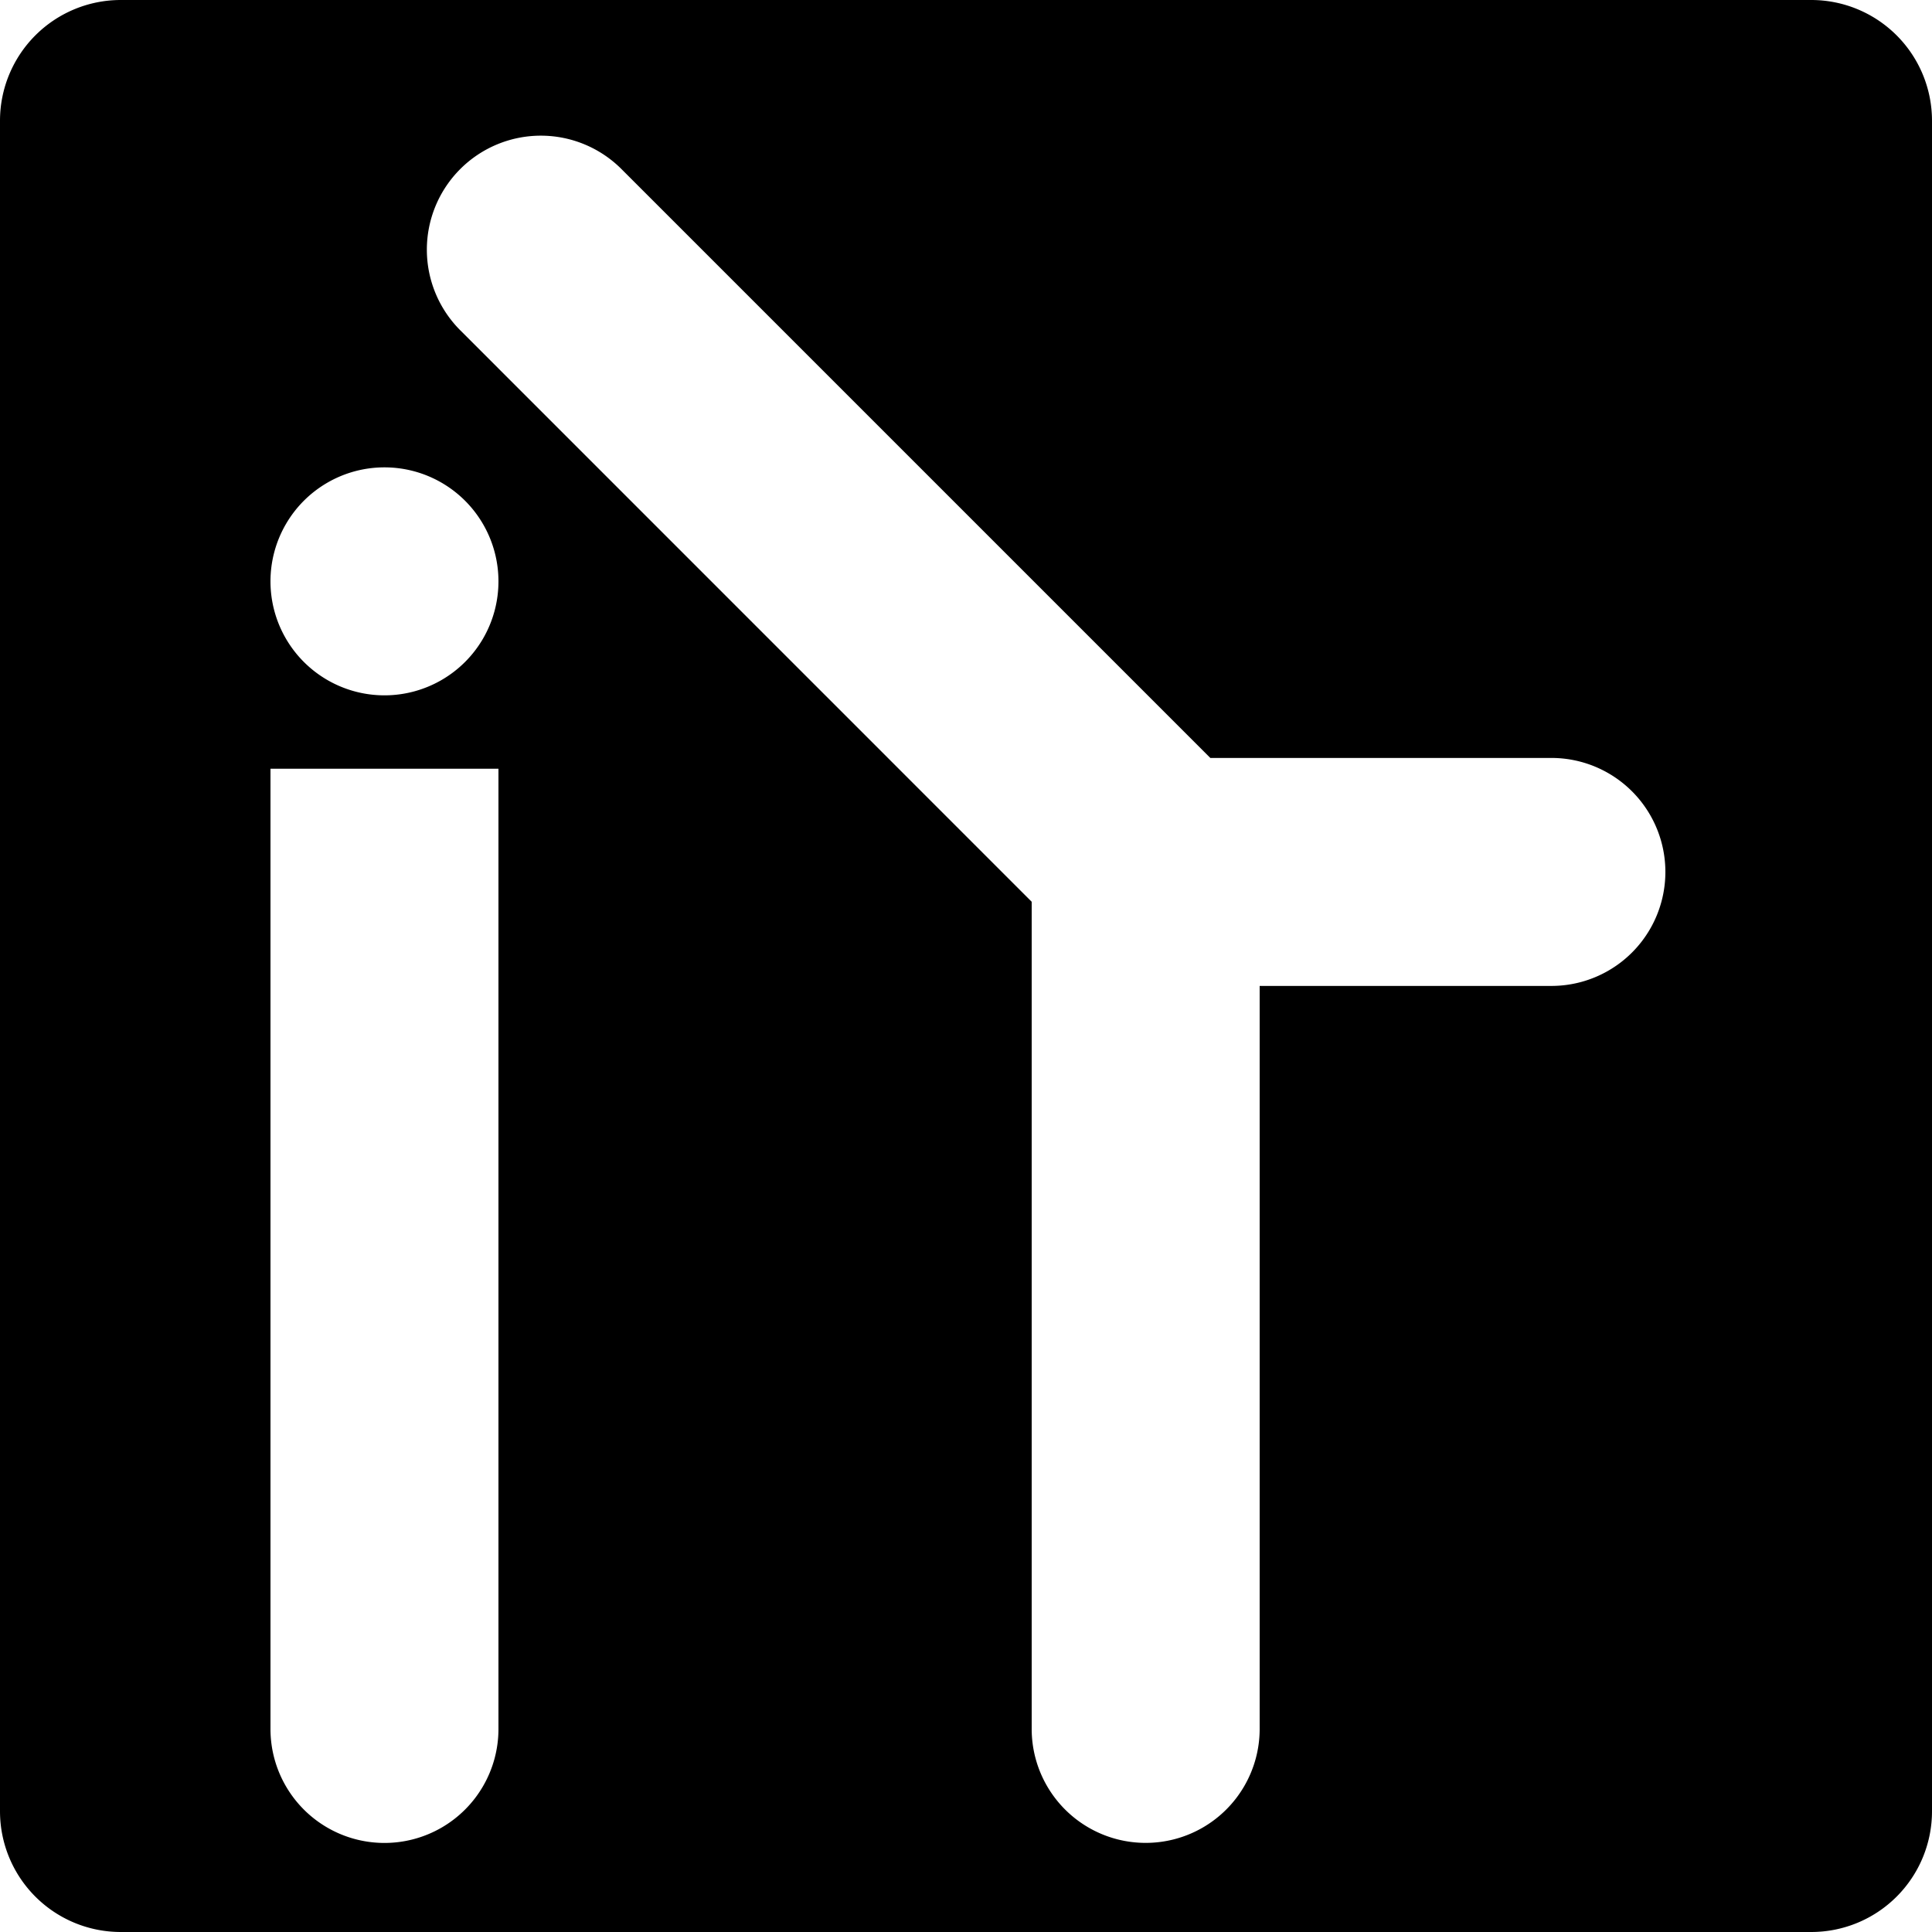 <svg  xmlns="http://www.w3.org/2000/svg" viewBox="0 0 32 32">
  <path fill-rule="evenodd" clip-rule="evenodd" d="M2 0a2 2 0 00-2 2v28a2 2 0 002 2h28a2 2 0 002-2V2a2 2 0 00-2-2H2zm18.046 12.553L10.3 2.807a1.888 1.888 0 10-2.67 2.67l9.458 9.459v13.7a1.888 1.888 0 003.776 0V16.33h4.832a1.888 1.888 0 000-3.776h-5.65zM4.48 28.637V12.733h3.776v15.904a1.888 1.888 0 01-3.776 0zm1.888-17.12a1.888 1.888 0 100-3.776 1.888 1.888 0 000 3.776z"/>
</svg>
